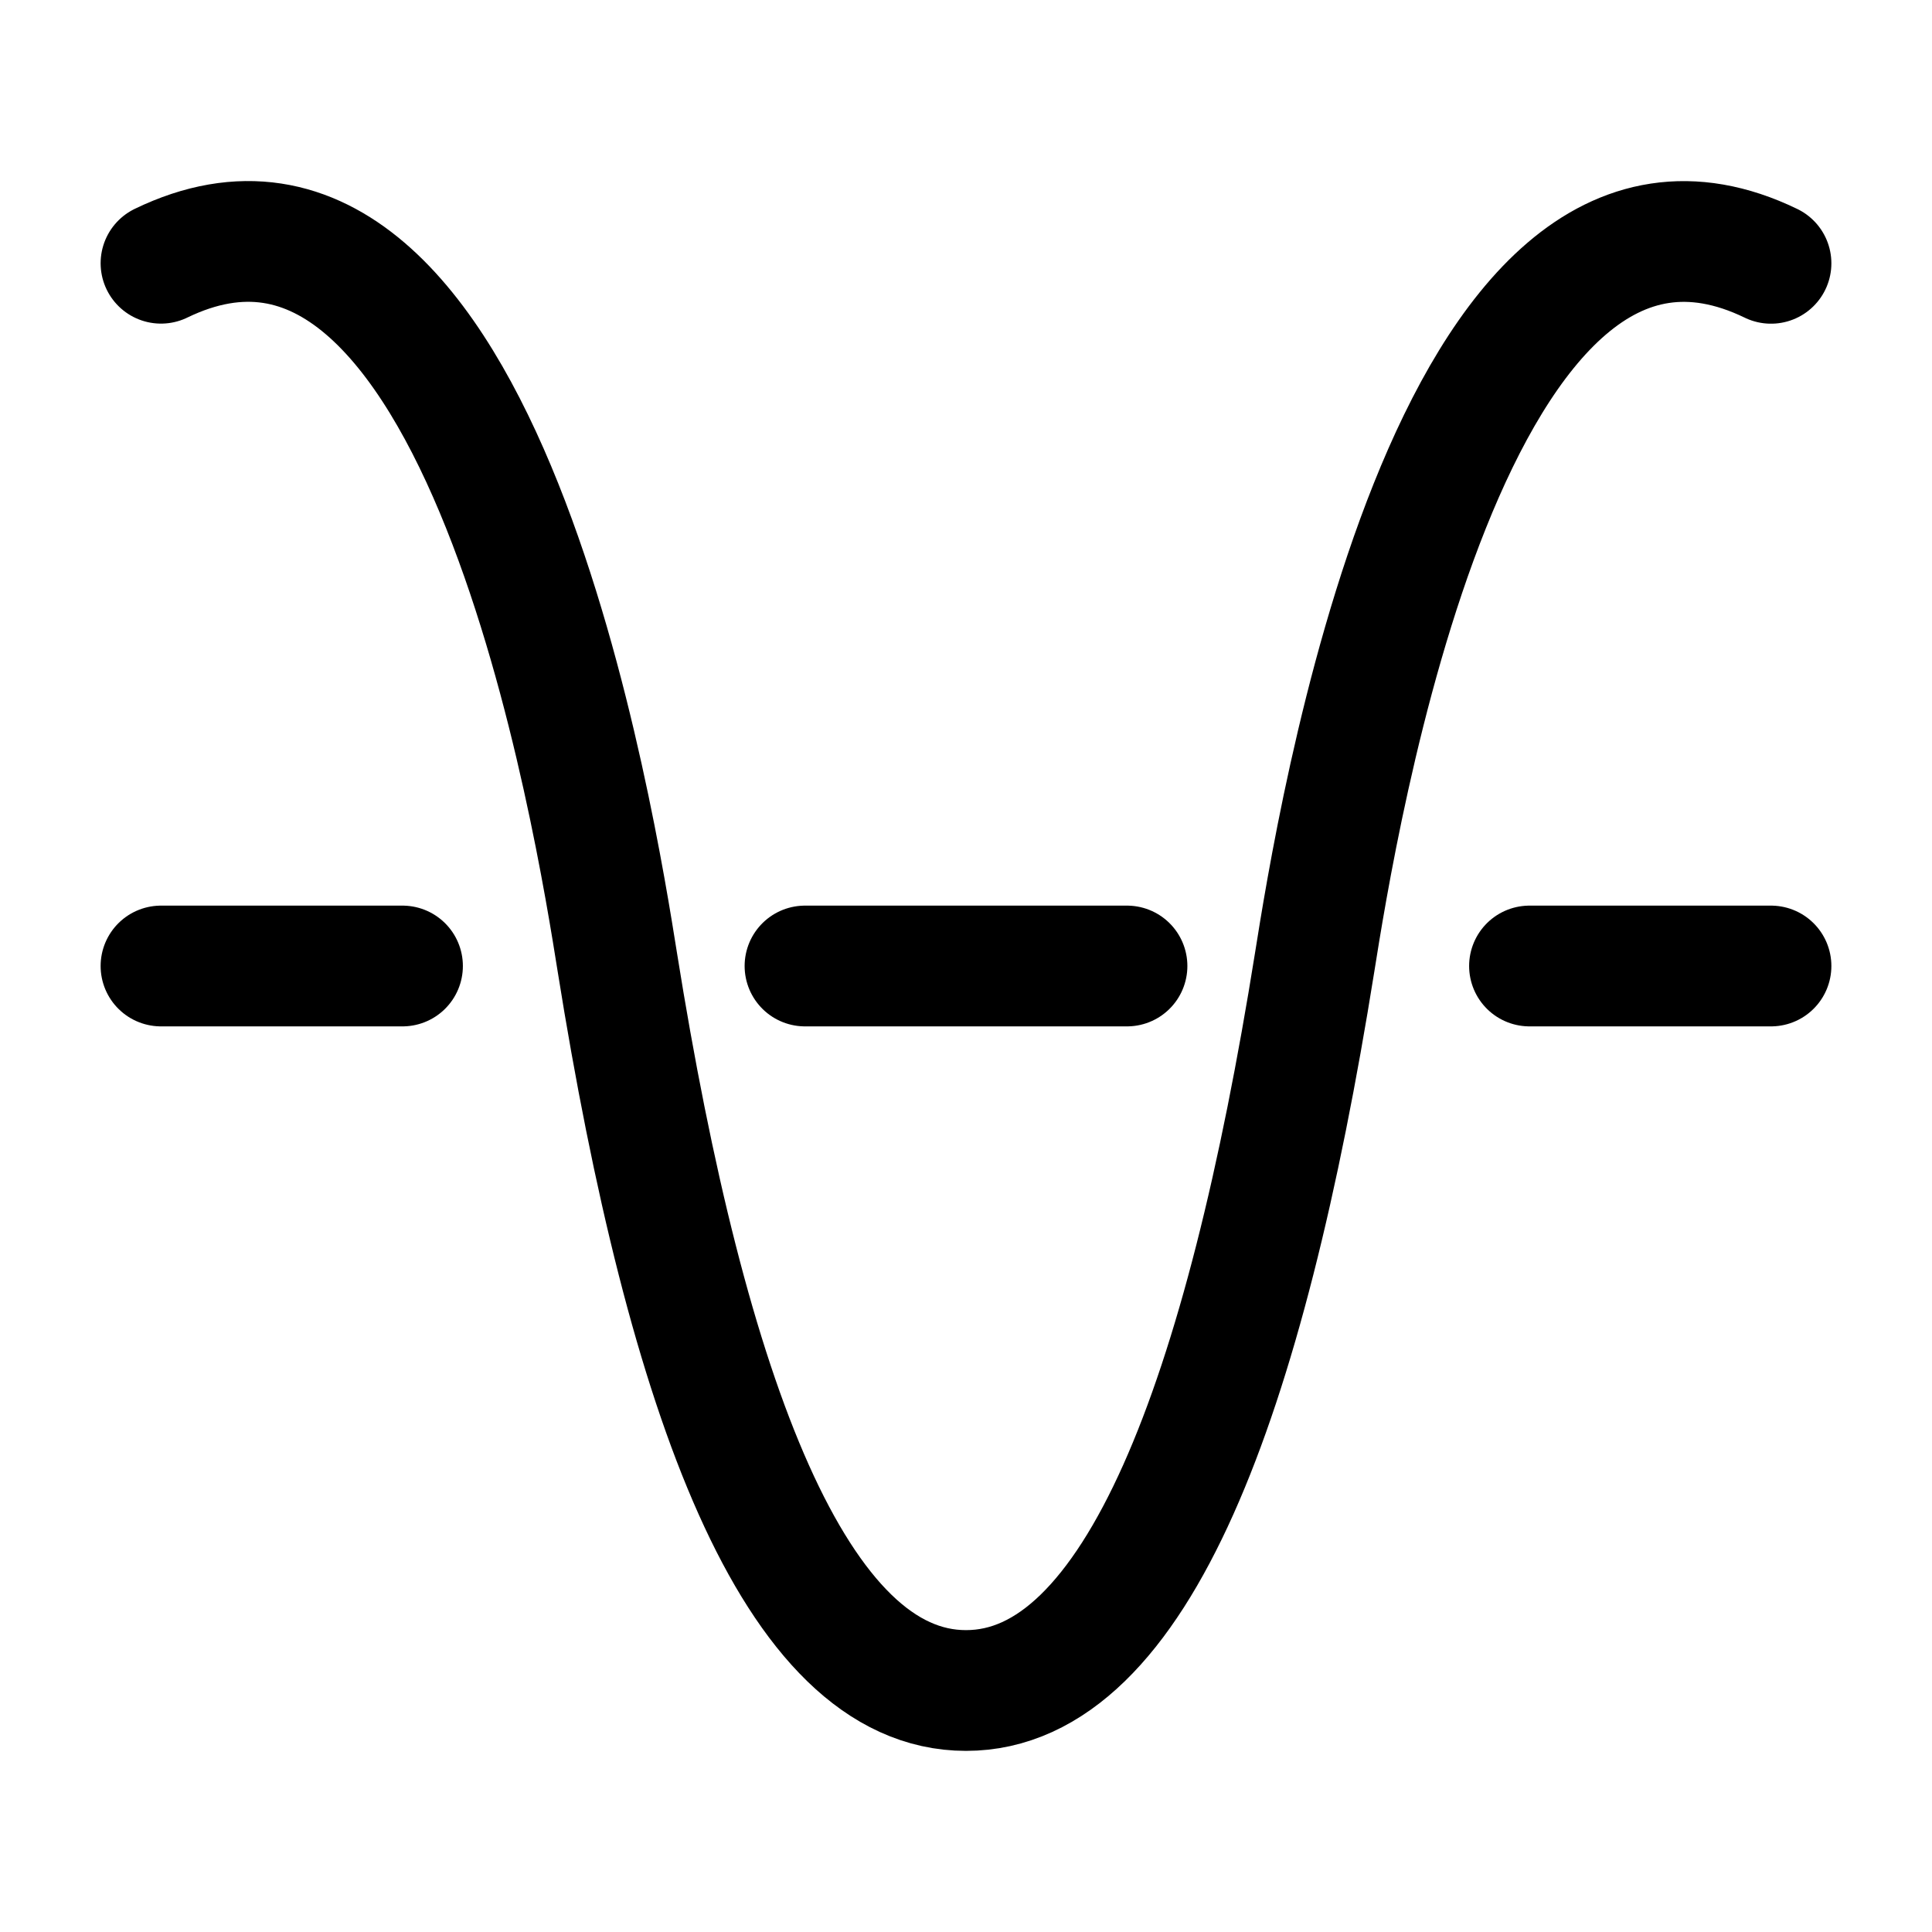 <svg xmlns="http://www.w3.org/2000/svg" width="3em" height="3em" viewBox="0 0 24 24"><path fill="none" stroke="currentColor" stroke-linecap="round" stroke-linejoin="round" stroke-width="1.5" d="M22 3.271c-4-1.936-5.412 7.074-5.669 8.684C15.467 17.362 14.121 21 12 21c-2.12 0-3.467-3.638-4.331-9.045C7.412 10.345 6 1.335 2 3.27M2 12h3m14 0h3m-12 0h4" color="currentColor"/></svg>